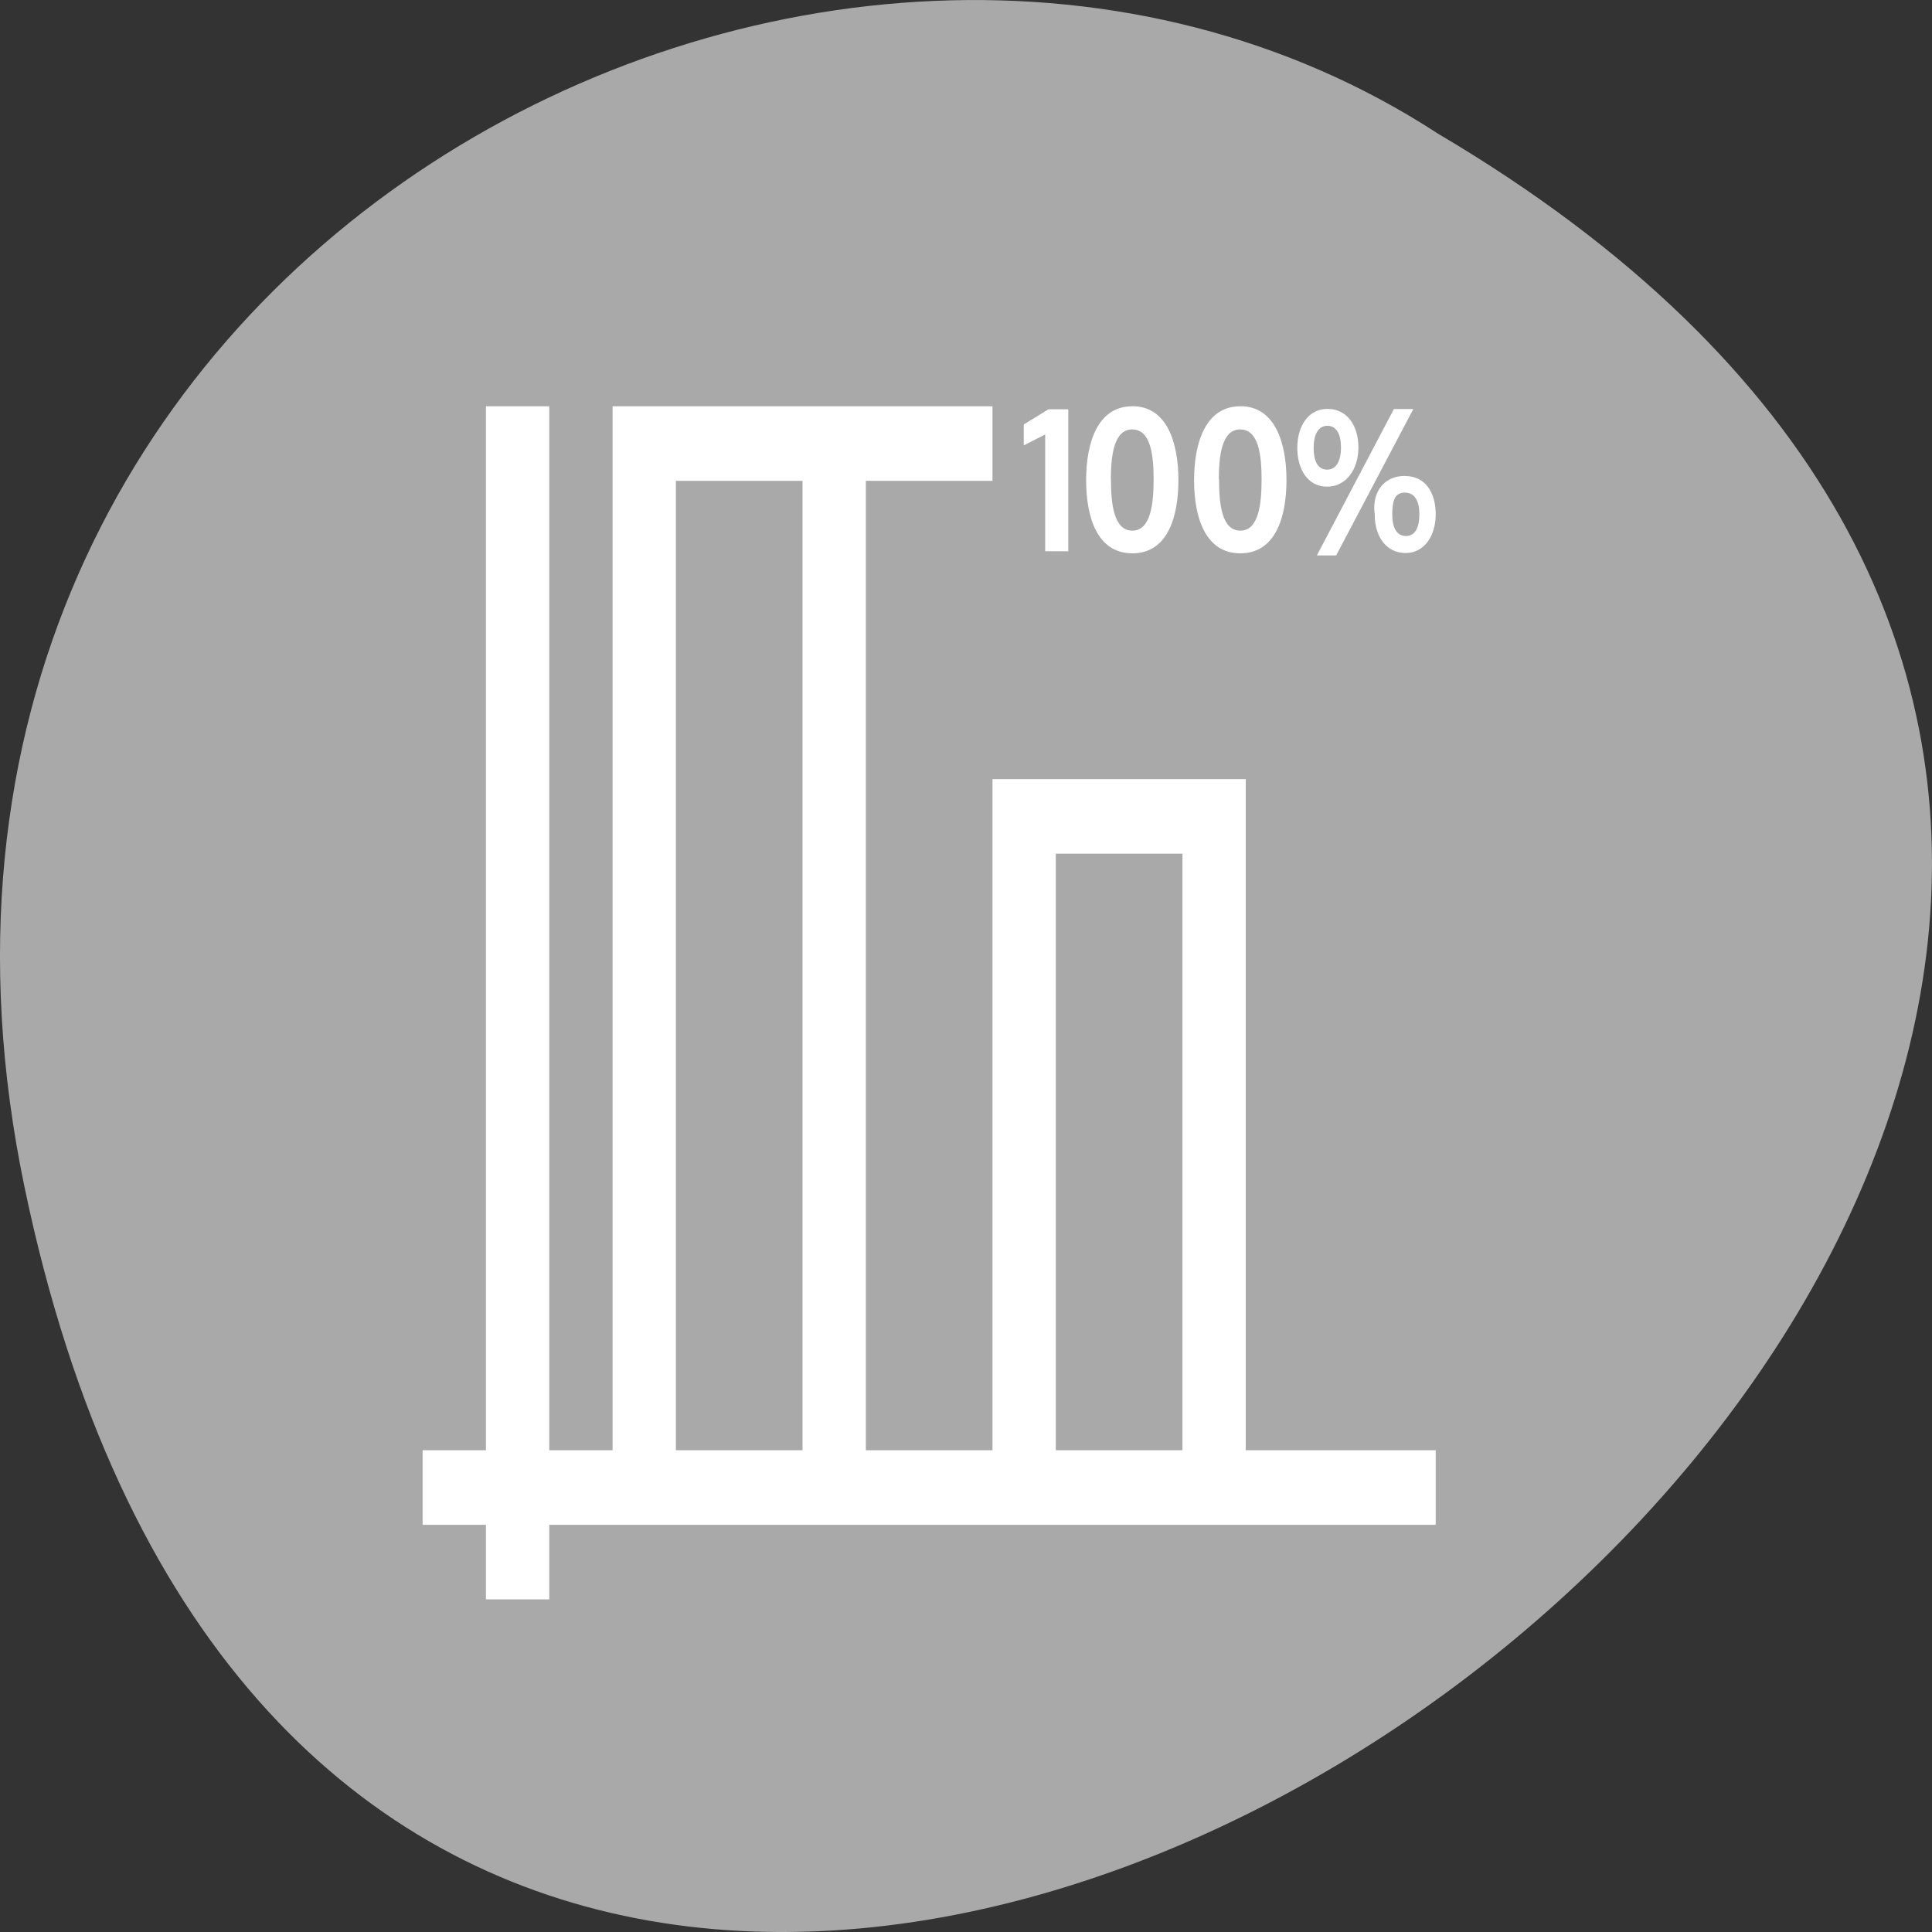 <svg xmlns="http://www.w3.org/2000/svg" viewBox="0 0 256 256"><rect x="0" y="0" width="256" height="256" fill="#333333" stroke="none"/><g transform="translate(0 -796.36)"><path d="m 3.25 953.66 c 49.981 239.91 393.86 -17.642 187.29 -139.59 c -80.25 -52.27 -213 16.2 -187.29 139.59 z" style="fill:#a9a9a9;color:#000"/><path transform="matrix(8.39 0 0 9.881 30.83 820.55)" d="m 4 3 v 6 v 1 v 5 v 1 v 1 h -1 v 1 h 1 v 1 h 1 v -1 h 14 v -1 h -3 v -9 h -1 h -3 v 9 h -2 v -13 h 2 v -1 h -2 h -4 v 14 h -1 v -1 v -1 v -3 v -1 v -1 v -1 v -3 v -0.008 v -0.992 v -2 h -1 z m 10.209 0 c -0.547 0 -0.73 0.485 -0.73 0.992 0 0.504 0.18 0.98 0.73 0.98 0.55 0 0.727 -0.476 0.727 -0.981 c 0 -0.504 -0.18 -0.992 -0.727 -0.992 z m 1.705 0 c -0.547 0 -0.73 0.485 -0.73 0.992 0 0.504 0.18 0.98 0.73 0.98 0.55 0 0.729 -0.476 0.729 -0.981 c 0 -0.504 -0.182 -0.992 -0.729 -0.992 z m 1.375 0.035 c -0.299 0 -0.475 0.23 -0.475 0.521 0 0.291 0.167 0.522 0.469 0.522 0.305 0 0.496 -0.235 0.496 -0.523 v -0.002 c 0 -0.291 -0.175 -0.518 -0.49 -0.518 z m 1.051 0.002 c 0 0 -0.001 0.004 -0.004 0.006 l -1.213 1.957 h 0.305 l 1.211 -1.951 c 0.003 -0.003 0.002 -0.006 0.004 -0.012 h -0.303 z m -5.457 0.004 l -0.389 0.203 v 0.281 l 0.338 -0.147 v 1.566 h 0.365 v -1.904 h -0.314 z m 4.406 0.221 c 0.151 0 0.215 0.123 0.215 0.293 0 0.167 -0.068 0.295 -0.219 0.295 -0.151 0 -0.213 -0.121 -0.213 -0.291 0 -0.17 0.066 -0.297 0.217 -0.297 z m -3.08 0.049 c 0.288 0 0.336 0.341 0.336 0.67 0 0.331 -0.048 0.687 -0.336 0.687 -0.291 0 -0.338 -0.353 -0.338 -0.688 v -0.008 h -0.002 c 0.003 -0.324 0.052 -0.662 0.34 -0.662 z m 1.705 0 c 0.288 0 0.336 0.341 0.336 0.67 0 0.331 -0.047 0.687 -0.336 0.687 -0.291 0 -0.336 -0.353 -0.336 -0.688 v -0.008 h -0.004 c 0.003 -0.324 0.052 -0.662 0.34 -0.662 z m 2.598 0.623 c -0.291 0 -0.483 0.171 -0.483 0.43 0 0.03 0.003 0.06 0.008 0.09 v 0.002 c 0 0.286 0.178 0.512 0.488 0.512 c 0.297 0 0.475 -0.234 0.475 -0.519 0 -0.291 -0.162 -0.514 -0.488 -0.514 z m -11.512 0.066 h 2 v 13 h -2 v -13 z m 11.51 0.158 c 0.167 0 0.232 0.122 0.232 0.289 0 0.167 -0.06 0.293 -0.211 0.293 -0.151 0 -0.217 -0.118 -0.217 -0.285 0 -0.167 0.026 -0.297 0.196 -0.297 z m -5.51 4.842 h 2 v 8 h -2 v -8 z" style="fill:#fff"/></g></svg>
